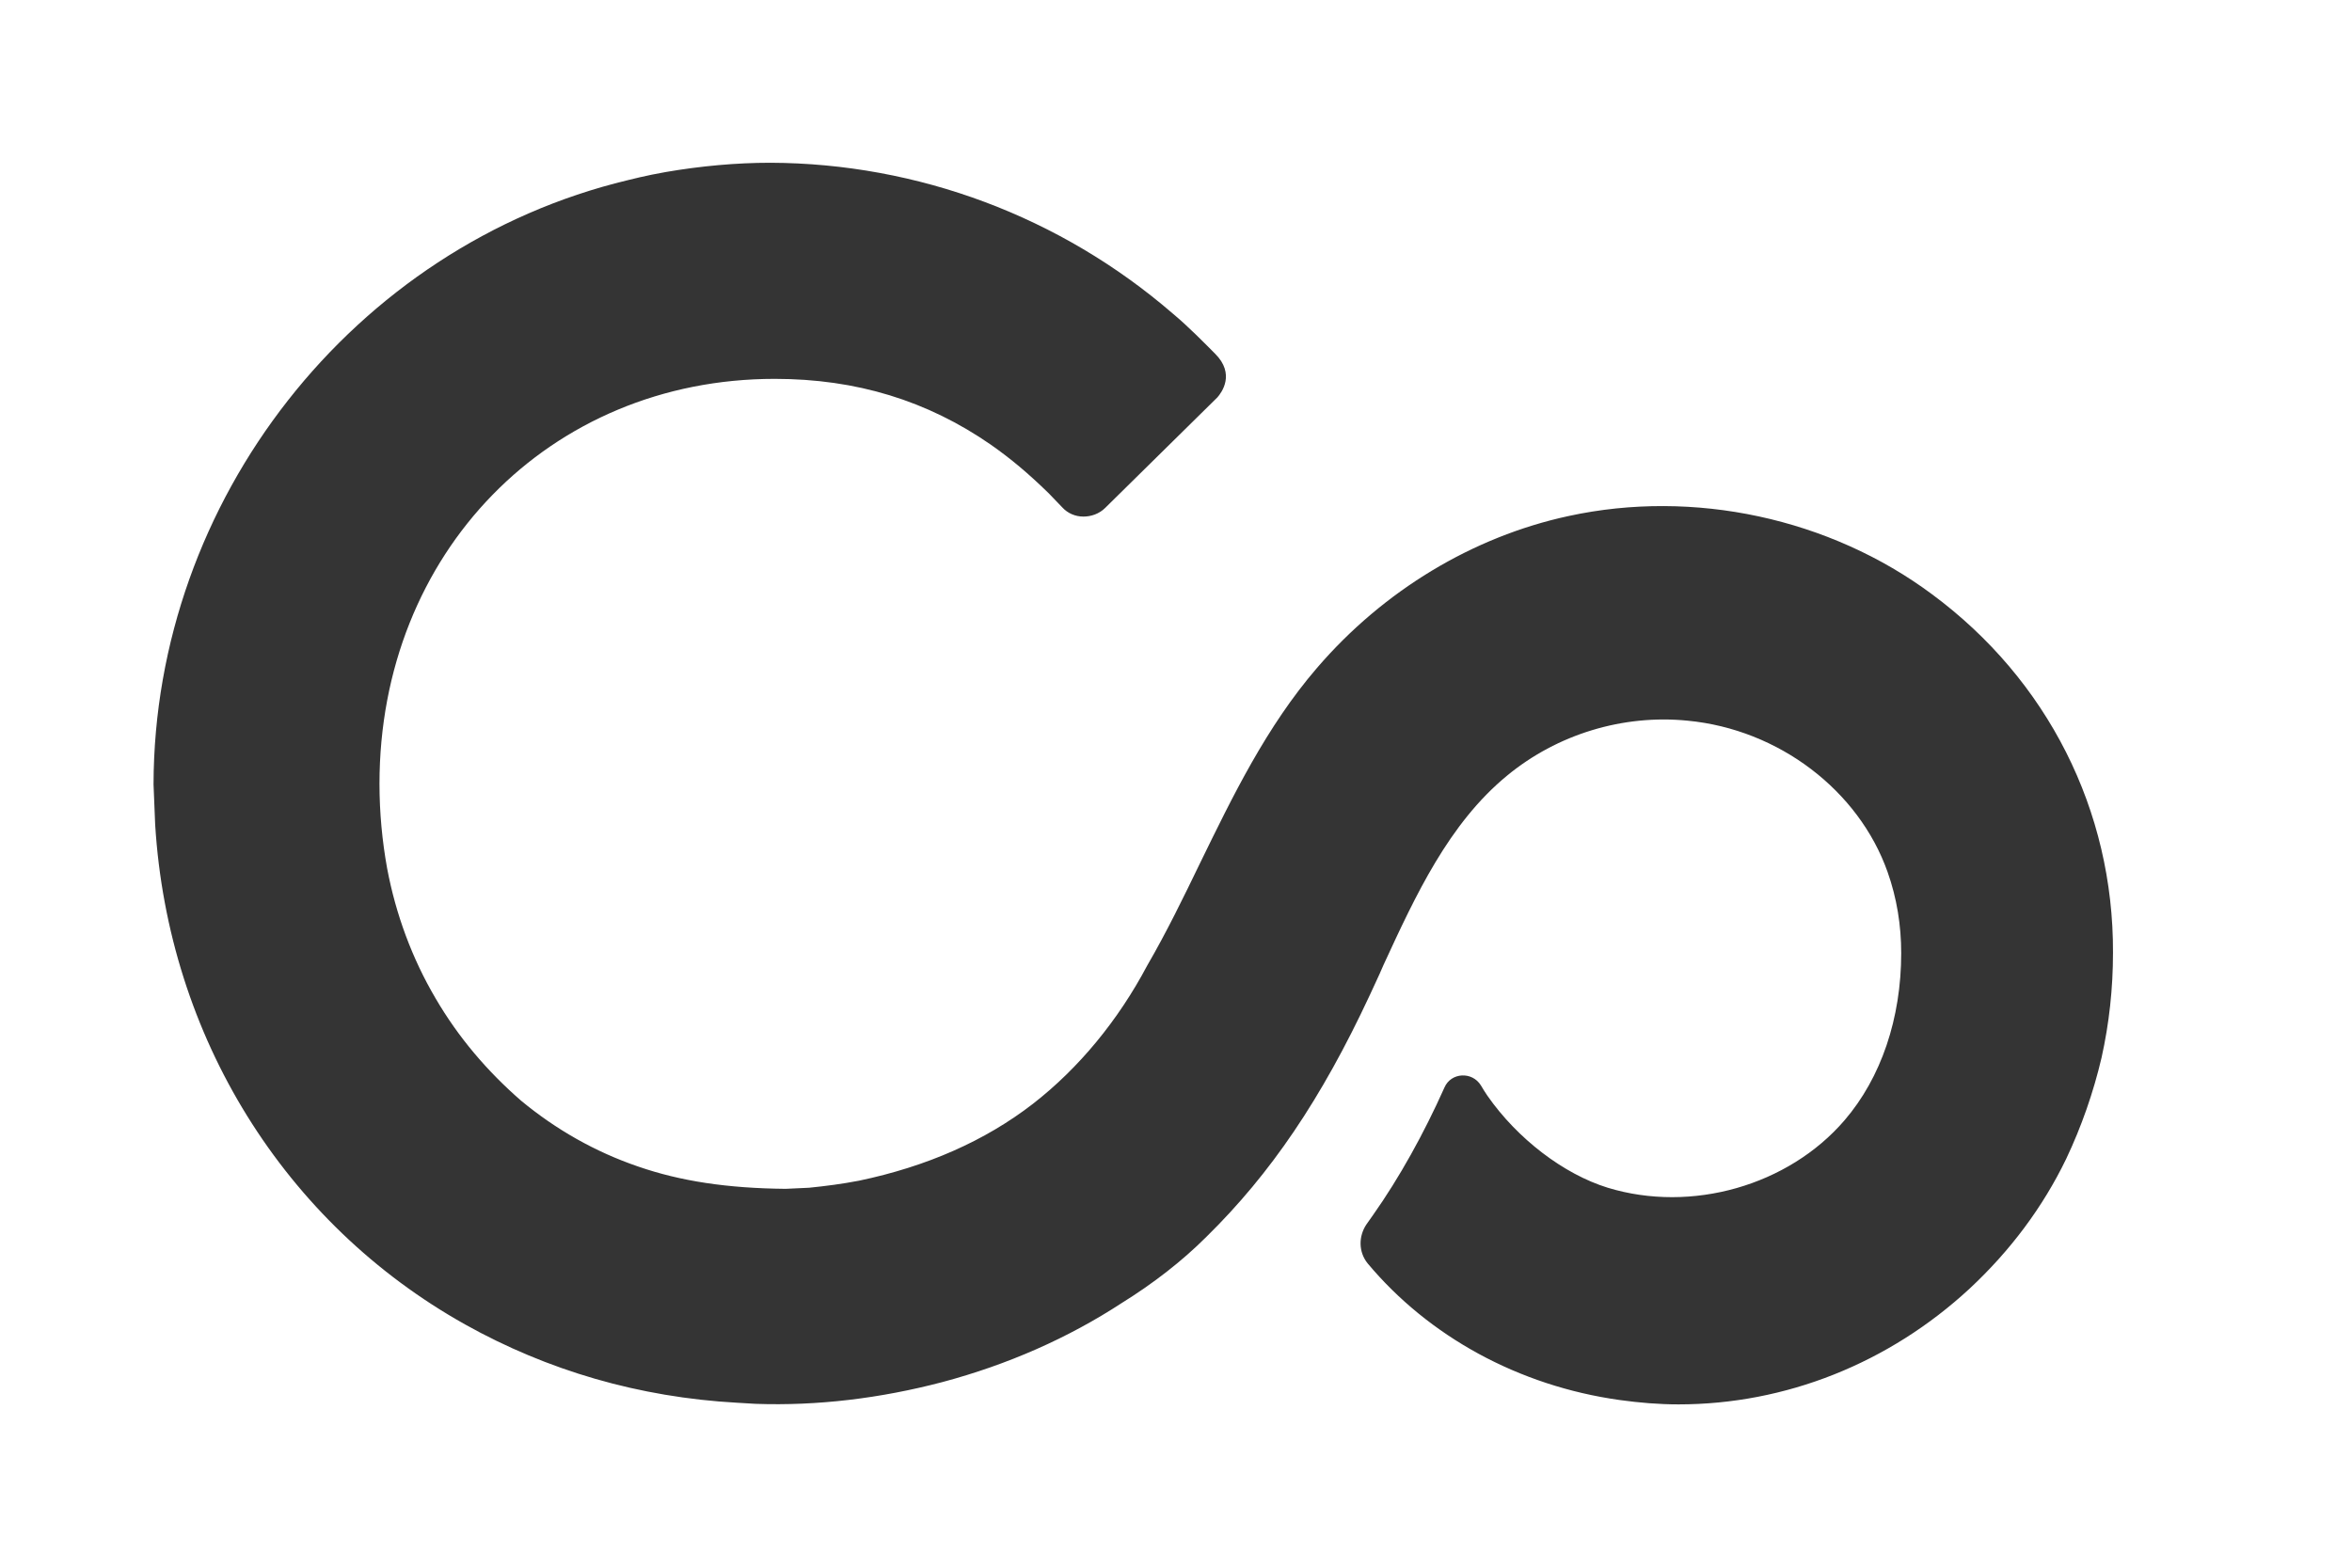 <?xml version="1.0" encoding="utf-8"?>
<!-- Generator: Adobe Illustrator 23.0.3, SVG Export Plug-In . SVG Version: 6.00 Build 0)  -->
<svg version="1.1" id="Layer_1" xmlns="http://www.w3.org/2000/svg" xmlns:xlink="http://www.w3.org/1999/xlink" x="0px" y="0px"
	 viewBox="0 0 43.2 28.8" style="enable-background:new 0 0 43.2 28.8;" xml:space="preserve">
<style type="text/css">
	.st0{fill:#FFFFFF;}
	.st1{fill:#807FFF;}
	.st2{fill:#343434;}
</style>
<g>
	<path class="st2" d="M35.49,10.92c-1.88-1.4-4.38-1.94-6.68-1.44c-1.76,0.38-3.4,1.37-4.62,2.79c-0.93,1.08-1.55,2.36-2.15,3.59
		c-0.3,0.62-0.61,1.26-0.97,1.88c-0.53,1-1.25,1.88-2.1,2.54c-0.88,0.68-1.95,1.15-3.19,1.41c-0.31,0.06-0.62,0.1-0.92,0.13
		l-0.43,0.02c-1.07-0.01-1.93-0.14-2.71-0.41c-0.79-0.27-1.51-0.68-2.15-1.21C8.95,19.68,8.42,19.06,8,18.34
		c-0.43-0.73-0.73-1.54-0.89-2.39c-0.09-0.5-0.14-1.02-0.14-1.55c0-4.24,3.12-7.44,7.26-7.44c1.5,0,2.8,0.4,3.97,1.21
		c0.37,0.26,0.68,0.52,1.06,0.89l0.25,0.26c0.1,0.11,0.24,0.17,0.39,0.17c0.14,0,0.29-0.05,0.4-0.16l2.06-2.03
		c0.08-0.09,0.33-0.43-0.04-0.8c-0.17-0.17-0.49-0.5-0.78-0.74C19.48,3.98,16.86,3,14.15,2.99c-0.63,0-1.28,0.06-1.92,0.17
		c-0.35,0.06-0.7,0.15-0.7,0.15c-5.04,1.21-8.7,5.88-8.71,11.1l0.03,0.74c0.24,3.89,2.37,7.32,5.69,9.18c1.52,0.85,3.2,1.34,5,1.44
		c0.05,0,0.13,0.01,0.17,0.01l0.17,0.01c1.13,0.04,2.29-0.1,3.43-0.4c1.2-0.32,2.31-0.81,3.29-1.45c0.58-0.36,1.11-0.77,1.56-1.22
		c1.18-1.16,2.11-2.53,3-4.44c0.1-0.21,0.15-0.33,0.18-0.39l0,0l0.07-0.16c0.59-1.28,1.2-2.6,2.27-3.48
		c0.92-0.76,2.13-1.13,3.32-1.01c1.67,0.16,3.14,1.28,3.67,2.78c0.17,0.48,0.25,0.98,0.25,1.49c0,1.2-0.37,2.29-1.04,3.07
		c-1.03,1.2-2.81,1.71-4.35,1.24c-0.81-0.25-1.66-0.9-2.21-1.69c-0.04-0.06-0.08-0.12-0.12-0.19c-0.16-0.26-0.55-0.24-0.67,0.04l0,0
		c-0.38,0.85-0.83,1.66-1.31,2.34l-0.12,0.17c-0.15,0.22-0.15,0.51,0.02,0.72c1.12,1.34,2.77,2.25,4.63,2.51
		c0.36,0.05,0.72,0.08,1.08,0.08c1.96,0,3.86-0.75,5.35-2.13c0.74-0.69,1.34-1.49,1.77-2.38c0.28-0.59,0.5-1.22,0.65-1.86
		c0.14-0.63,0.21-1.27,0.21-1.93C38.82,14.89,37.61,12.49,35.49,10.92"/>
</g>
</svg>
